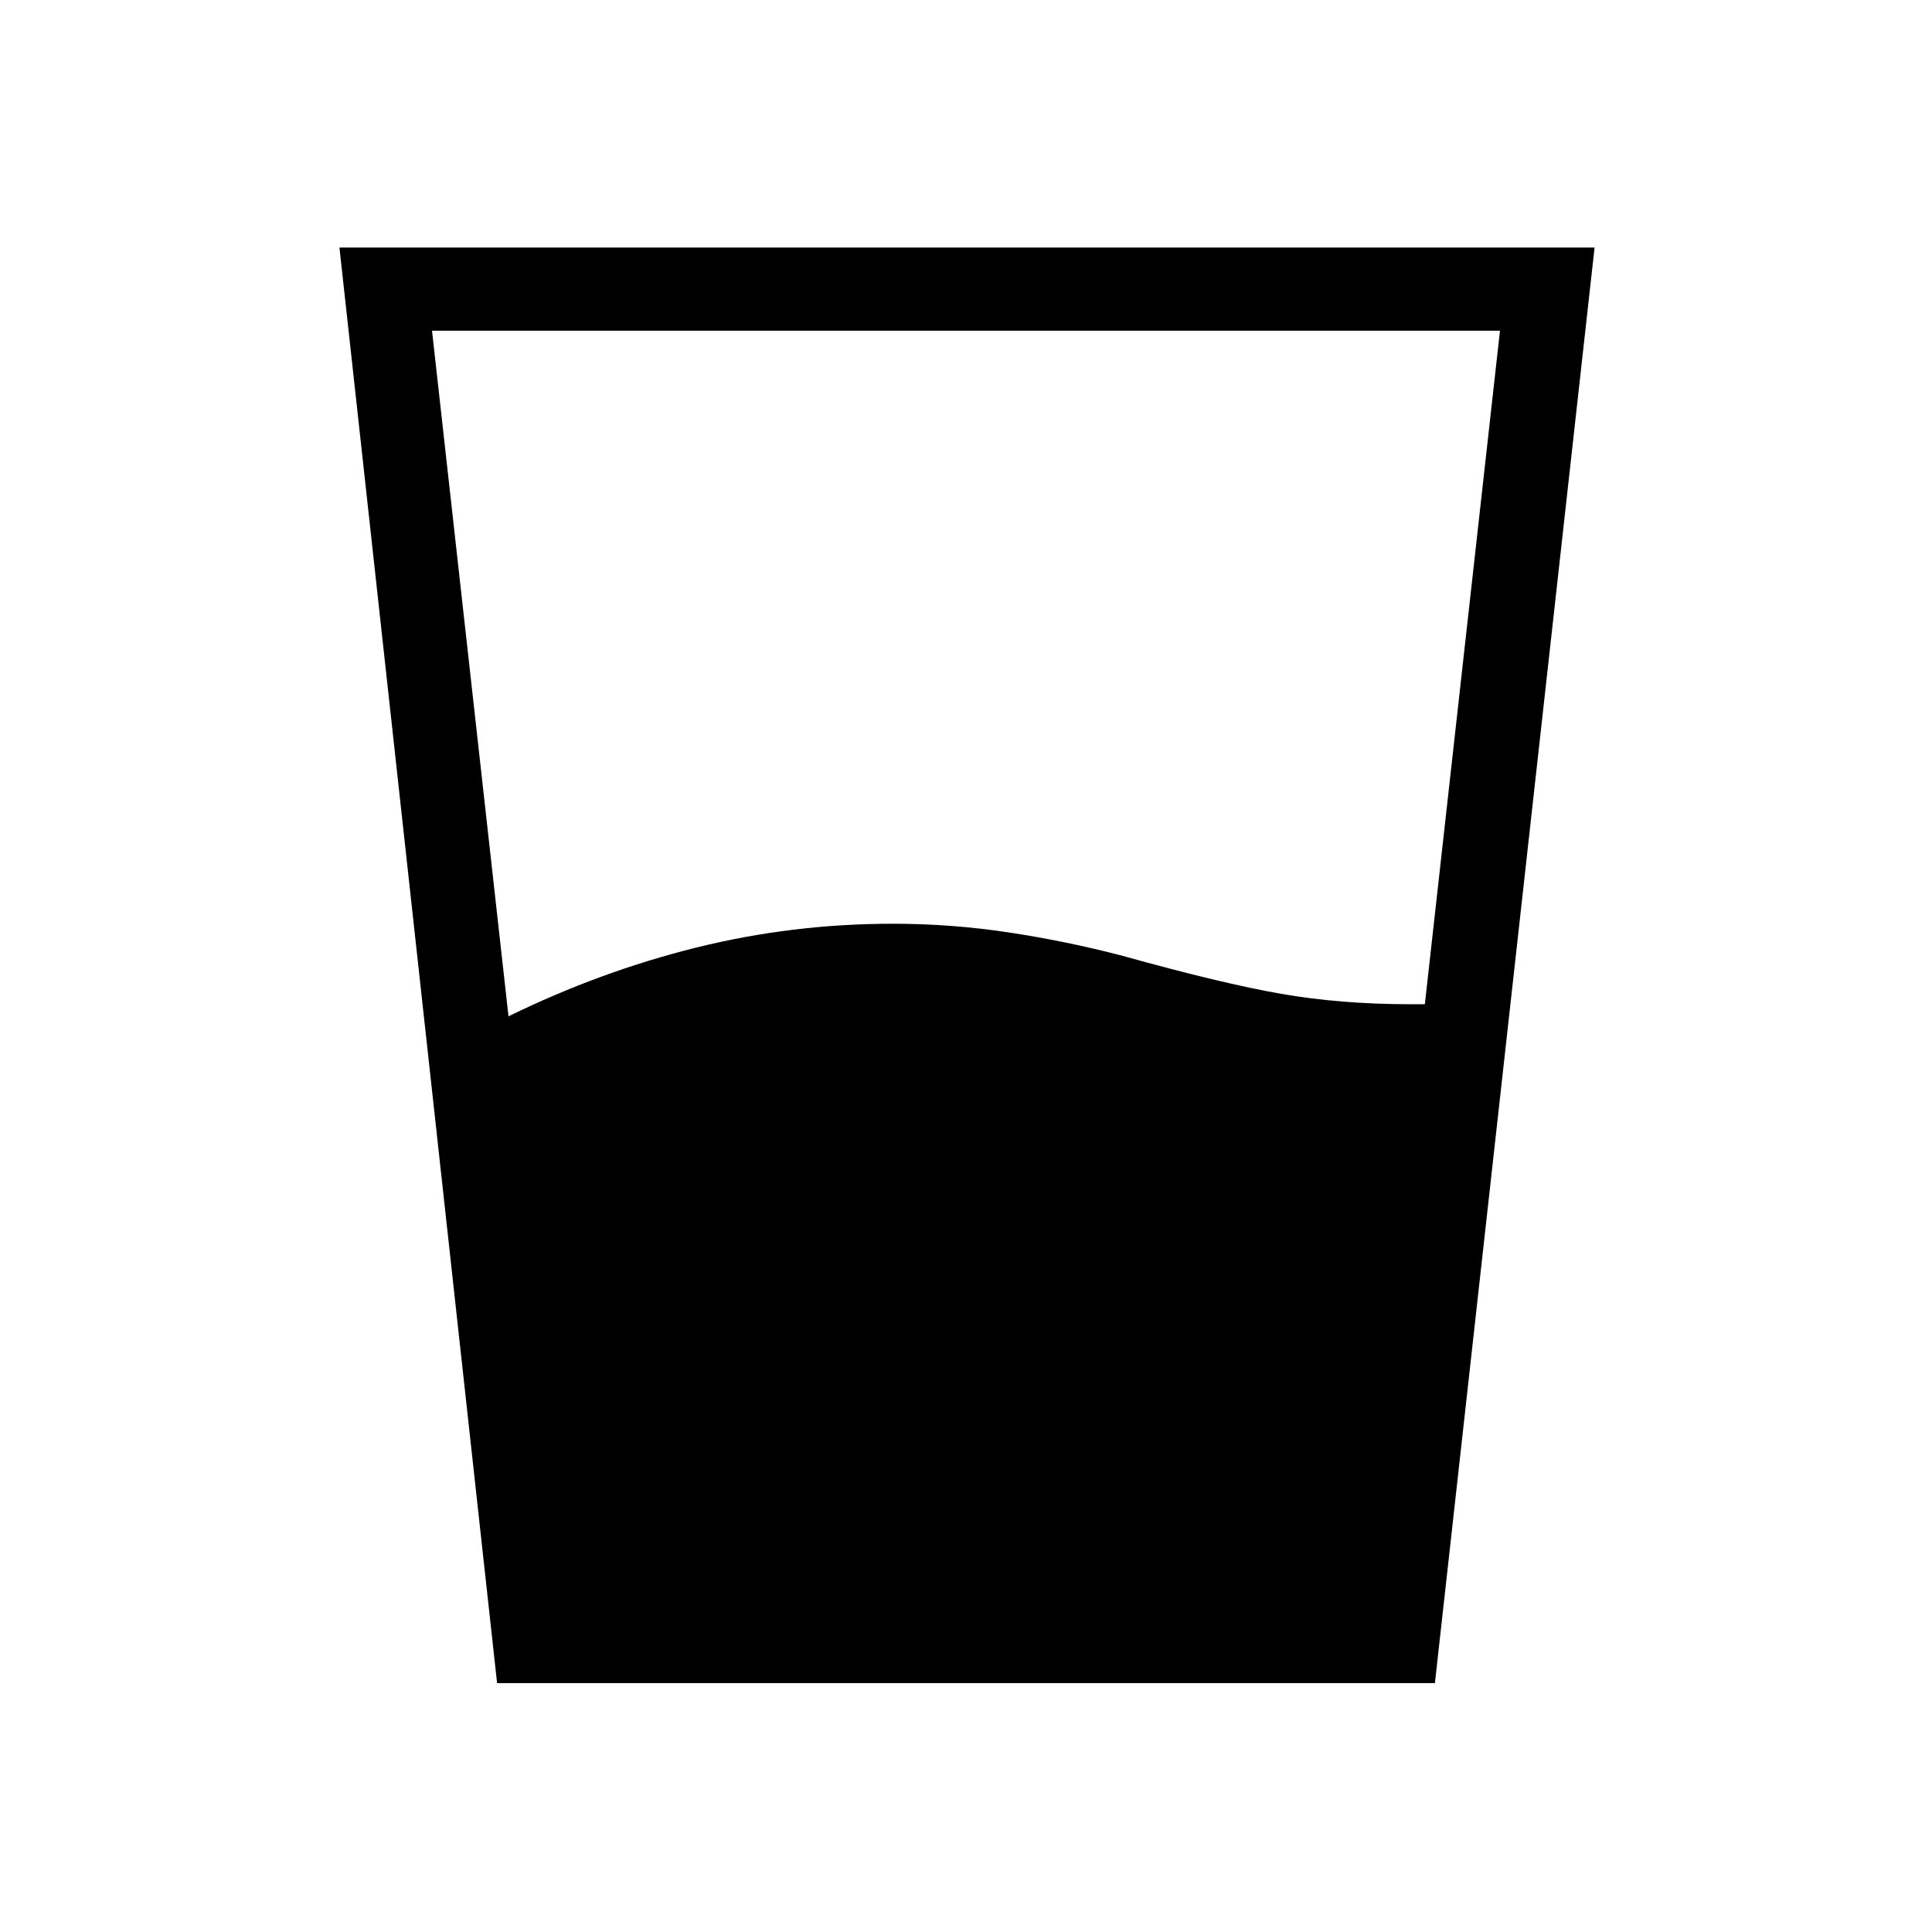 <svg xmlns="http://www.w3.org/2000/svg" height="40" viewBox="0 96 960 960" width="40"><path d="M252.666 601q45.667-22.333 93.334-34.166Q393.667 555 443.667 555q29 0 57.666 4.333Q530 563.667 558 571q49 13.667 78.667 18.833Q666.333 595 701 595h7l37.334-334.667H214.666l38 340.667ZM247 932.333 168.667 219h623.666L713 932.333H247Z"/></svg>